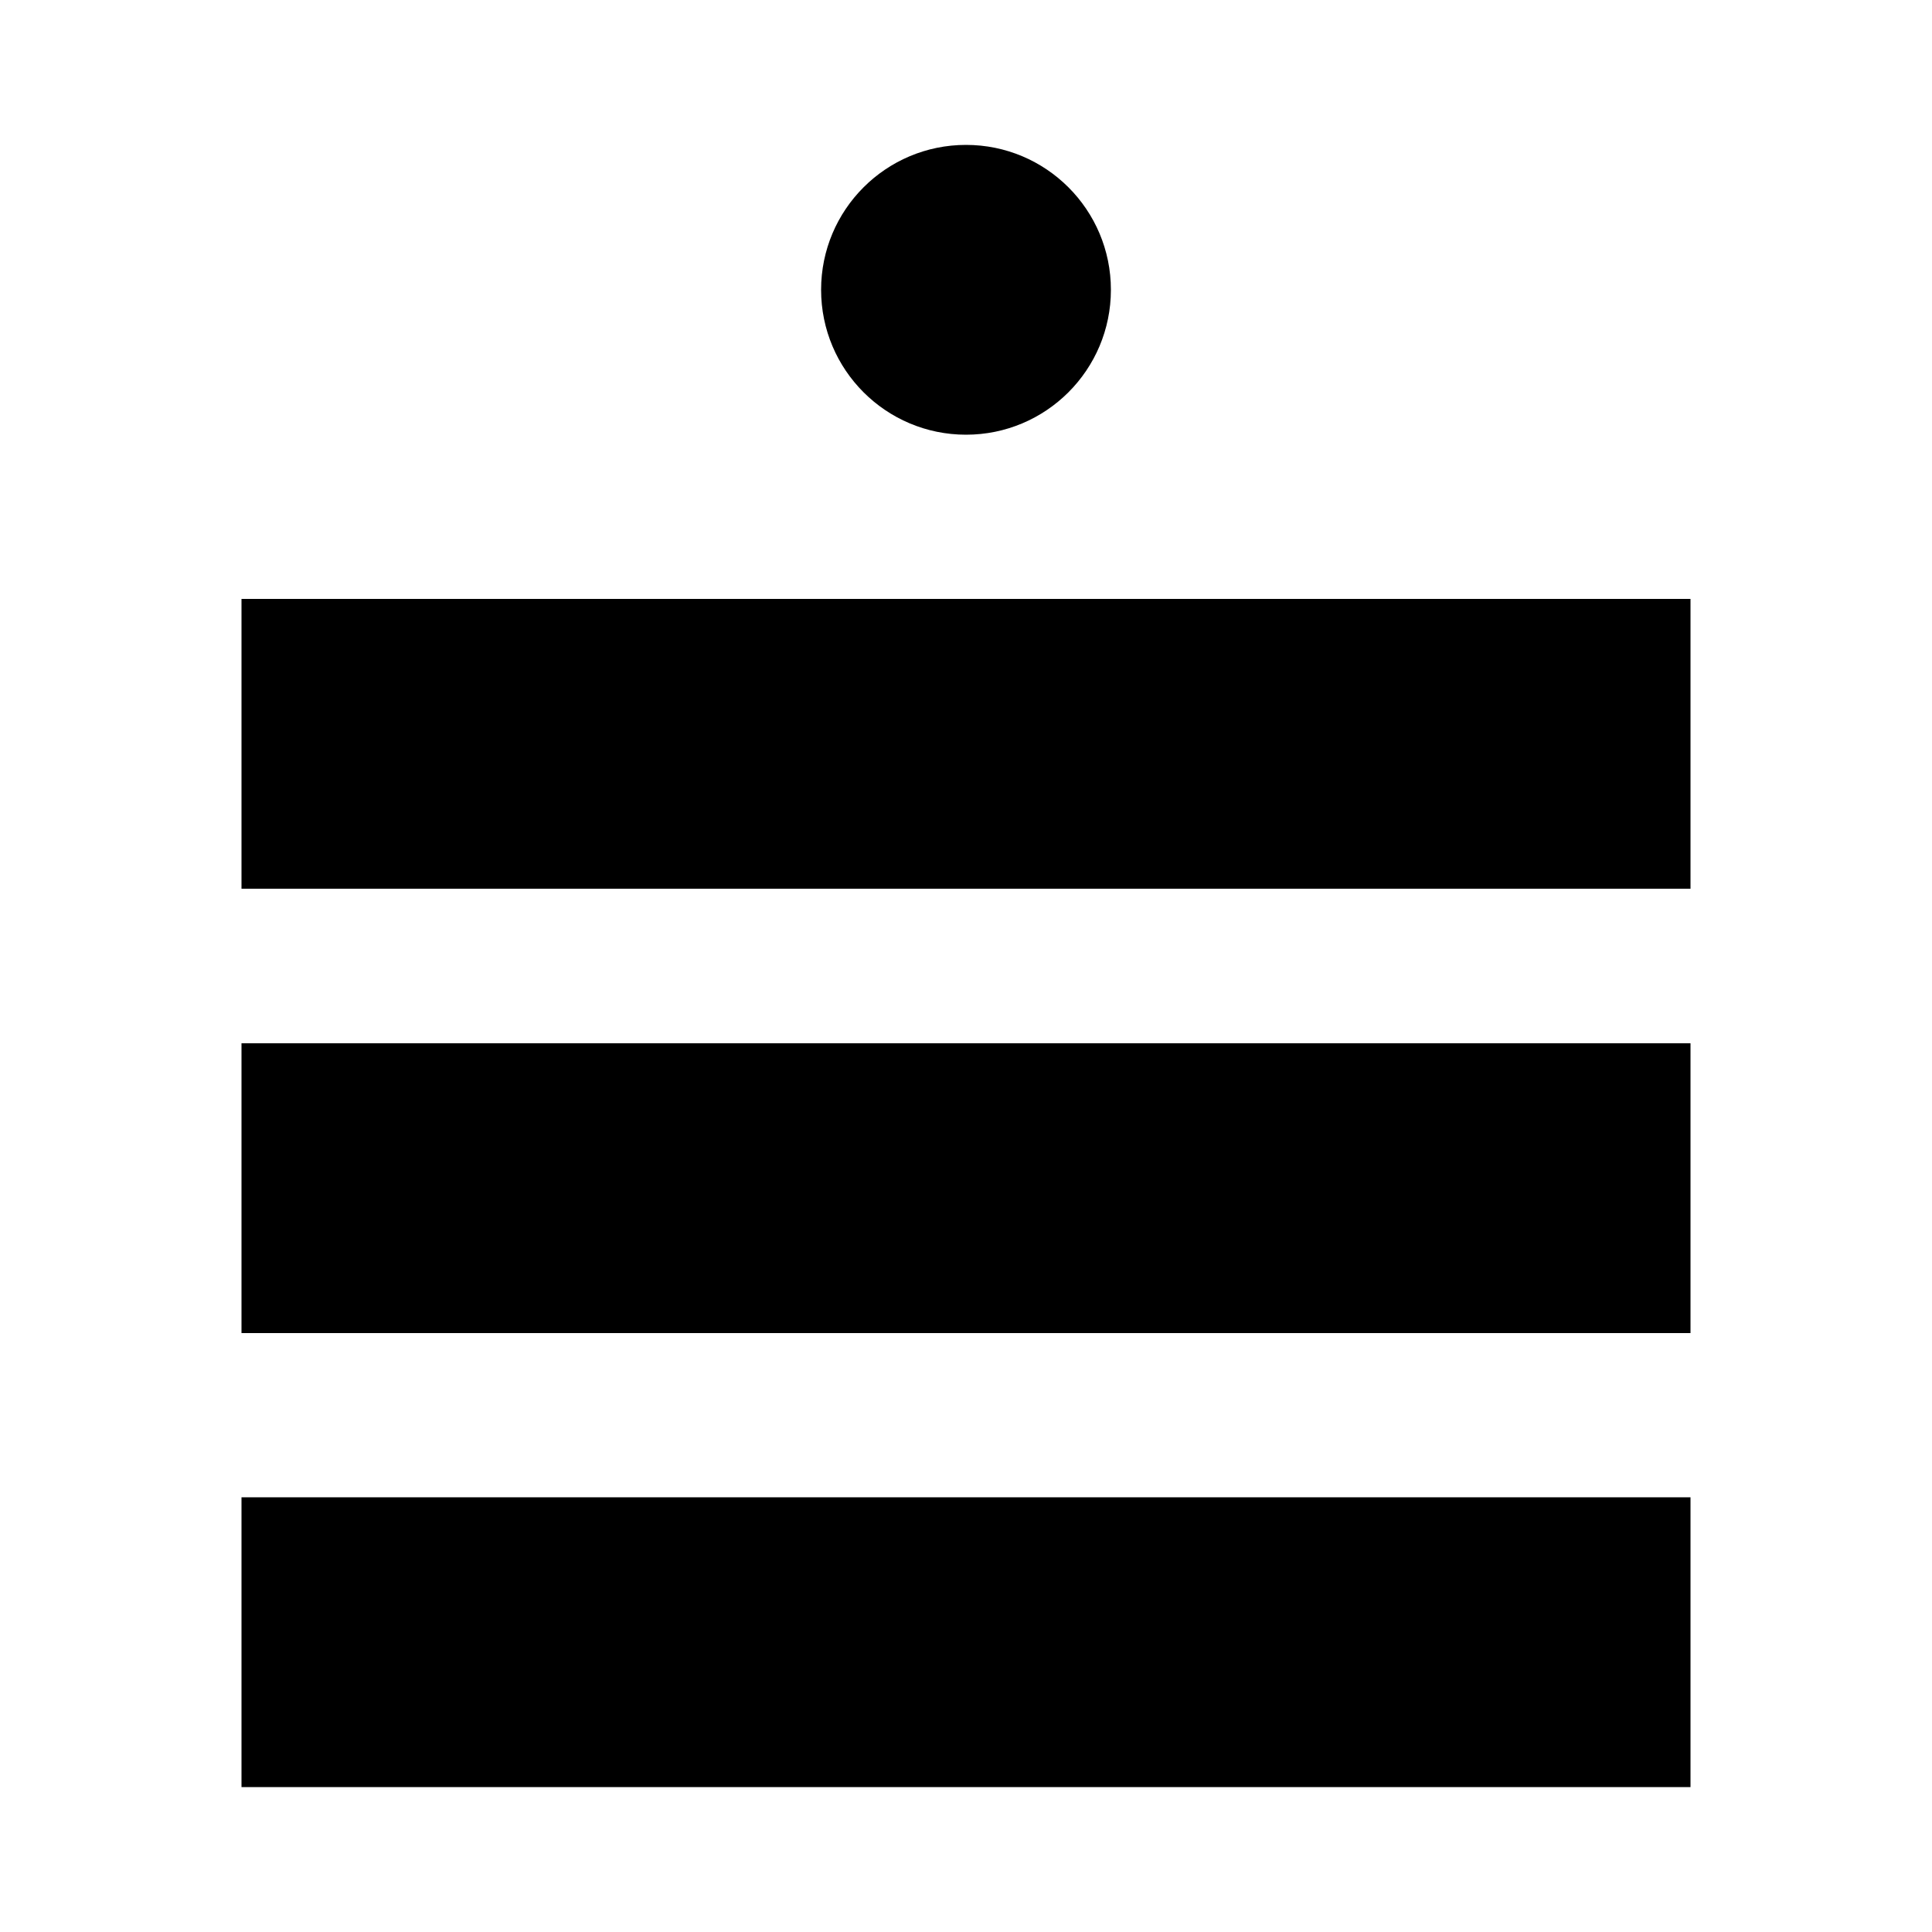 <svg xmlns="http://www.w3.org/2000/svg" viewBox="0 0 200 200">
    <circle r="15" cx="100" cy="30" />
    <rect x="25" y="62" width="150" height="30" />
    <rect x="25" y="108" width="150" height="30" />
    <rect x="25" y="155" width="150" height="30" />
</svg>